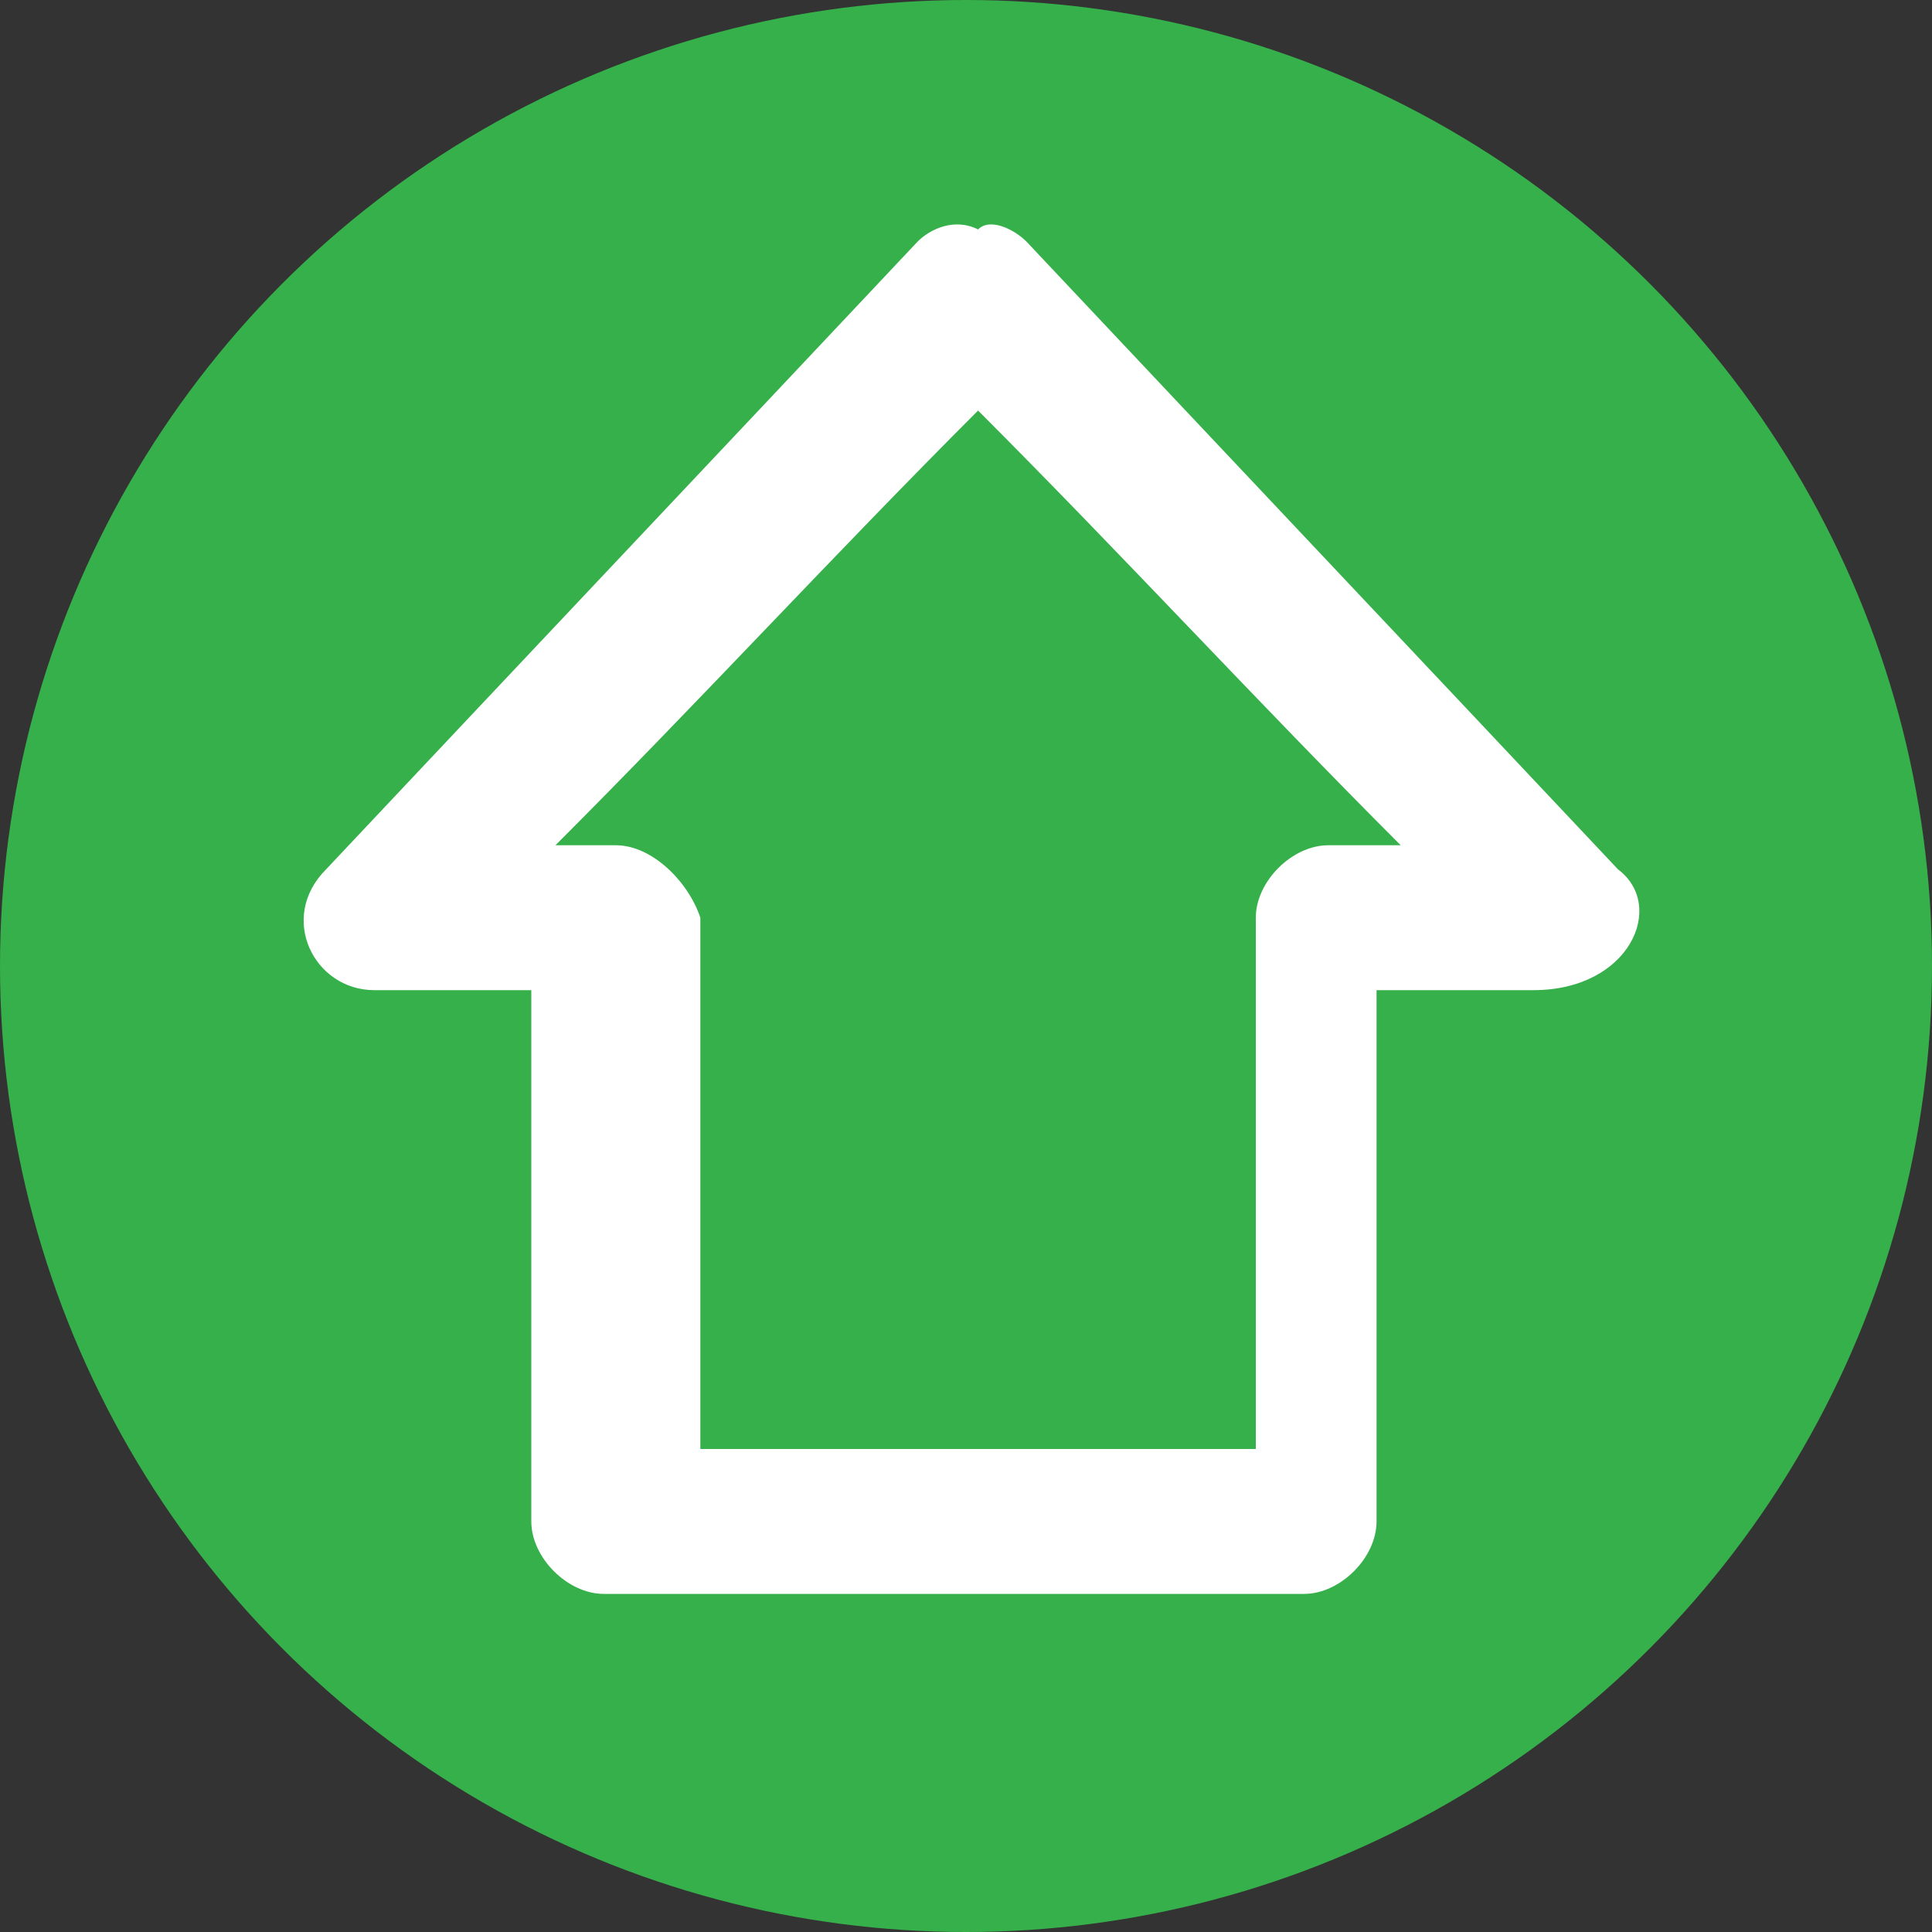 <?xml version="1.0" encoding="utf-8"?>
<!-- Generator: Adobe Illustrator 22.0.0, SVG Export Plug-In . SVG Version: 6.00 Build 0)  -->
<svg version="1.1" id="Layer_1" xmlns="http://www.w3.org/2000/svg" xmlns:xlink="http://www.w3.org/1999/xlink" x="0px" y="0px"
	 viewBox="0 0 16 16" style="enable-background:new 0 0 16 16;" xml:space="preserve">
<rect x="0" y="0" width="16" height="16" fill="#333333" stroke="none"/>
<style type="text/css">
	.st0{fill:#36B04A;}
	.st1{fill:#FFFFFF;}
</style>
<circle class="st0" cx="8" cy="8" r="8"/>
<path class="st1" d="M13.4,7.2C11.8,5.5,10.1,3.7,8.5,2C8.4,1.9,8.2,1.8,8.1,1.9C7.9,1.8,7.7,1.9,7.6,2C6,3.7,4.3,5.5,2.7,7.2
	c-0.4,0.4-0.1,1,0.4,1c0.4,0,0.9,0,1.3,0c0,1.5,0,2.9,0,4.4c0,0.3,0.3,0.6,0.6,0.6c1,0,2,0,2.9,0c0,0,0,0,0,0c0,0,0,0,0,0
	c1,0,2,0,2.9,0c0.3,0,0.6-0.3,0.6-0.6c0-1.5,0-2.9,0-4.4c0.4,0,0.9,0,1.3,0C13.5,8.2,13.8,7.5,13.4,7.2z M11,7
	c-0.3,0-0.6,0.3-0.6,0.6c0,1.5,0,2.9,0,4.4c-0.8,0-1.6,0-2.3,0c0,0,0,0,0,0c0,0,0,0,0,0c-0.8,0-1.6,0-2.3,0c0-1.5,0-2.9,0-4.4
	C5.7,7.3,5.4,7,5.1,7C4.9,7,4.7,7,4.6,7c1.2-1.2,2.3-2.4,3.5-3.6c1.2,1.2,2.3,2.4,3.5,3.6C11.4,7,11.2,7,11,7z"/>
</svg>
